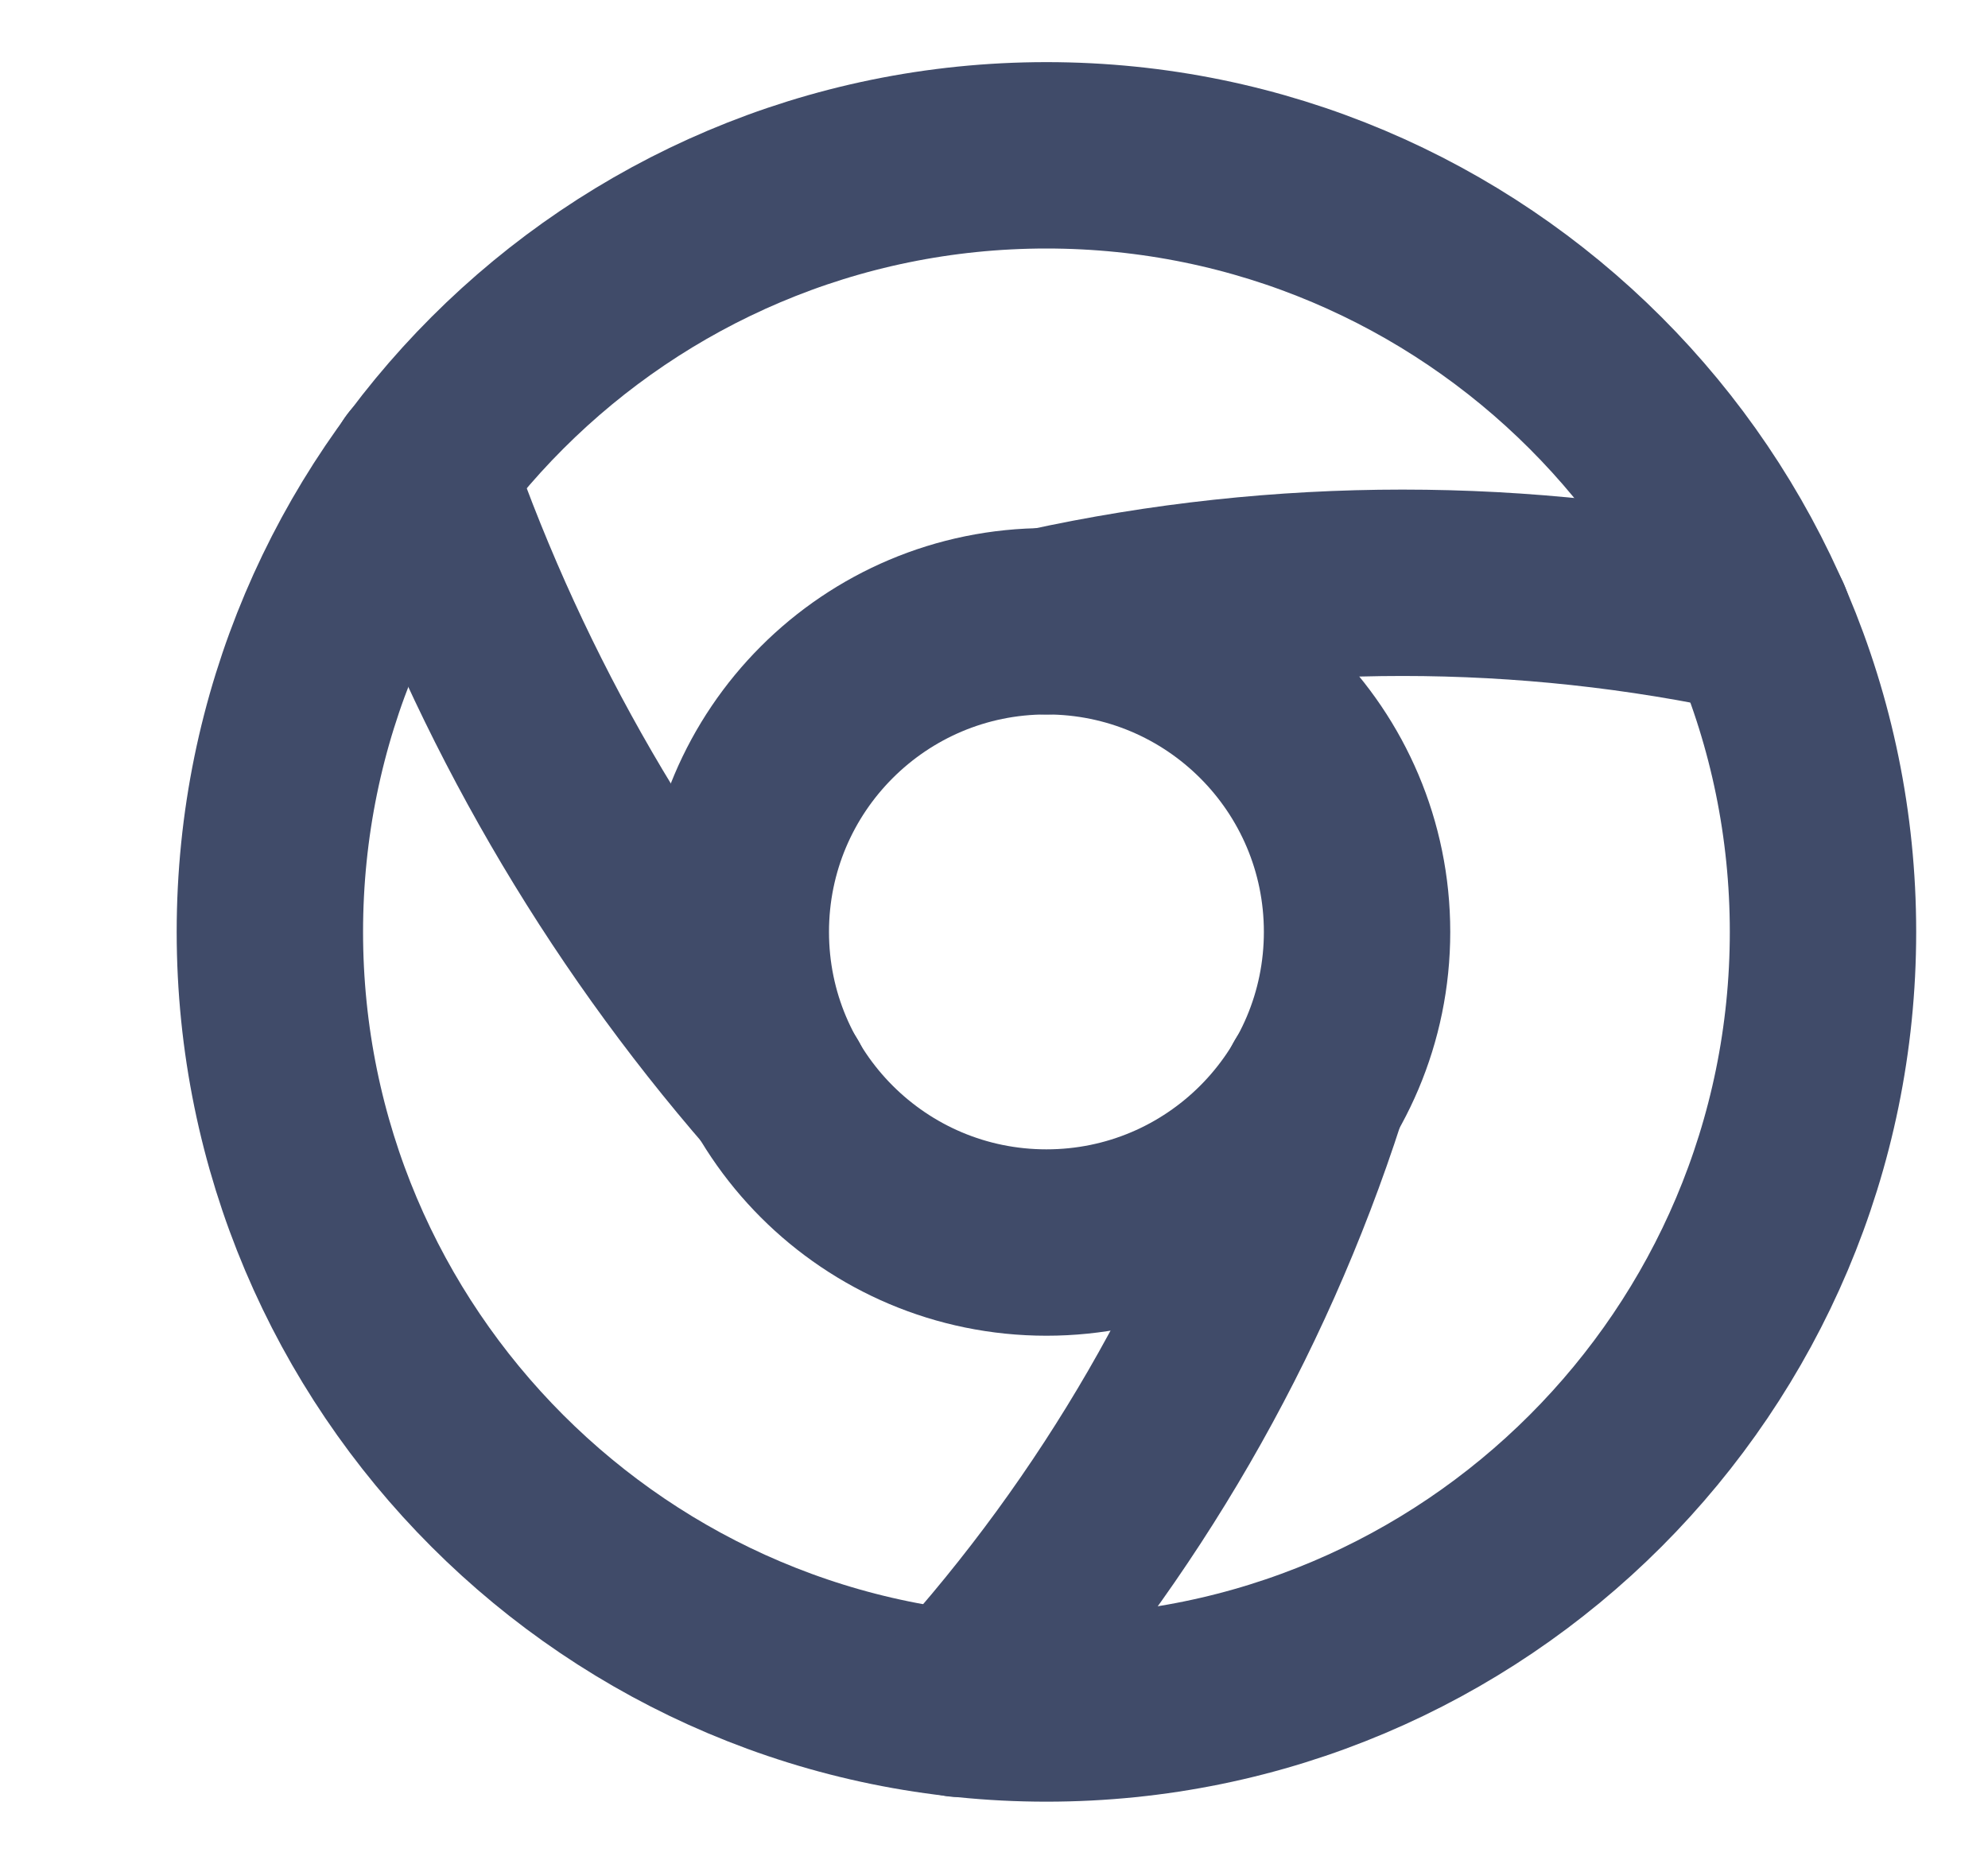 <svg width="16" height="15" viewBox="0 0 16 15" fill="none" xmlns="http://www.w3.org/2000/svg">
<path d="M8.422 13.75C11.872 13.75 14.672 10.95 14.672 7.5C14.672 4.05 11.872 1.25 8.422 1.25C4.972 1.25 2.172 4.05 2.172 7.5C2.172 10.95 4.972 13.75 8.422 13.75Z" stroke="#404B69" stroke-width="1.5" stroke-linecap="round" stroke-linejoin="round"/>
<path d="M8.422 10C9.803 10 10.922 8.881 10.922 7.5C10.922 6.119 9.803 5 8.422 5C7.041 5 5.922 6.119 5.922 7.5C5.922 8.881 7.041 10 8.422 10Z" stroke="#404B69" stroke-width="1.5" stroke-linecap="round" stroke-linejoin="round"/>
<path d="M14.153 5C12.266 4.587 10.309 4.587 8.422 5" stroke="#404B69" stroke-width="1.5" stroke-linecap="round" stroke-linejoin="round"/>
<path d="M3.391 3.788L3.403 3.825C4.034 5.631 5.003 7.306 6.259 8.75" stroke="#404B69" stroke-width="1.5" stroke-linecap="round" stroke-linejoin="round"/>
<path d="M7.723 13.713C9.01 12.294 9.979 10.619 10.566 8.8L10.585 8.75" stroke="#404B69" stroke-width="1.5" stroke-linecap="round" stroke-linejoin="round"/>
</svg>
